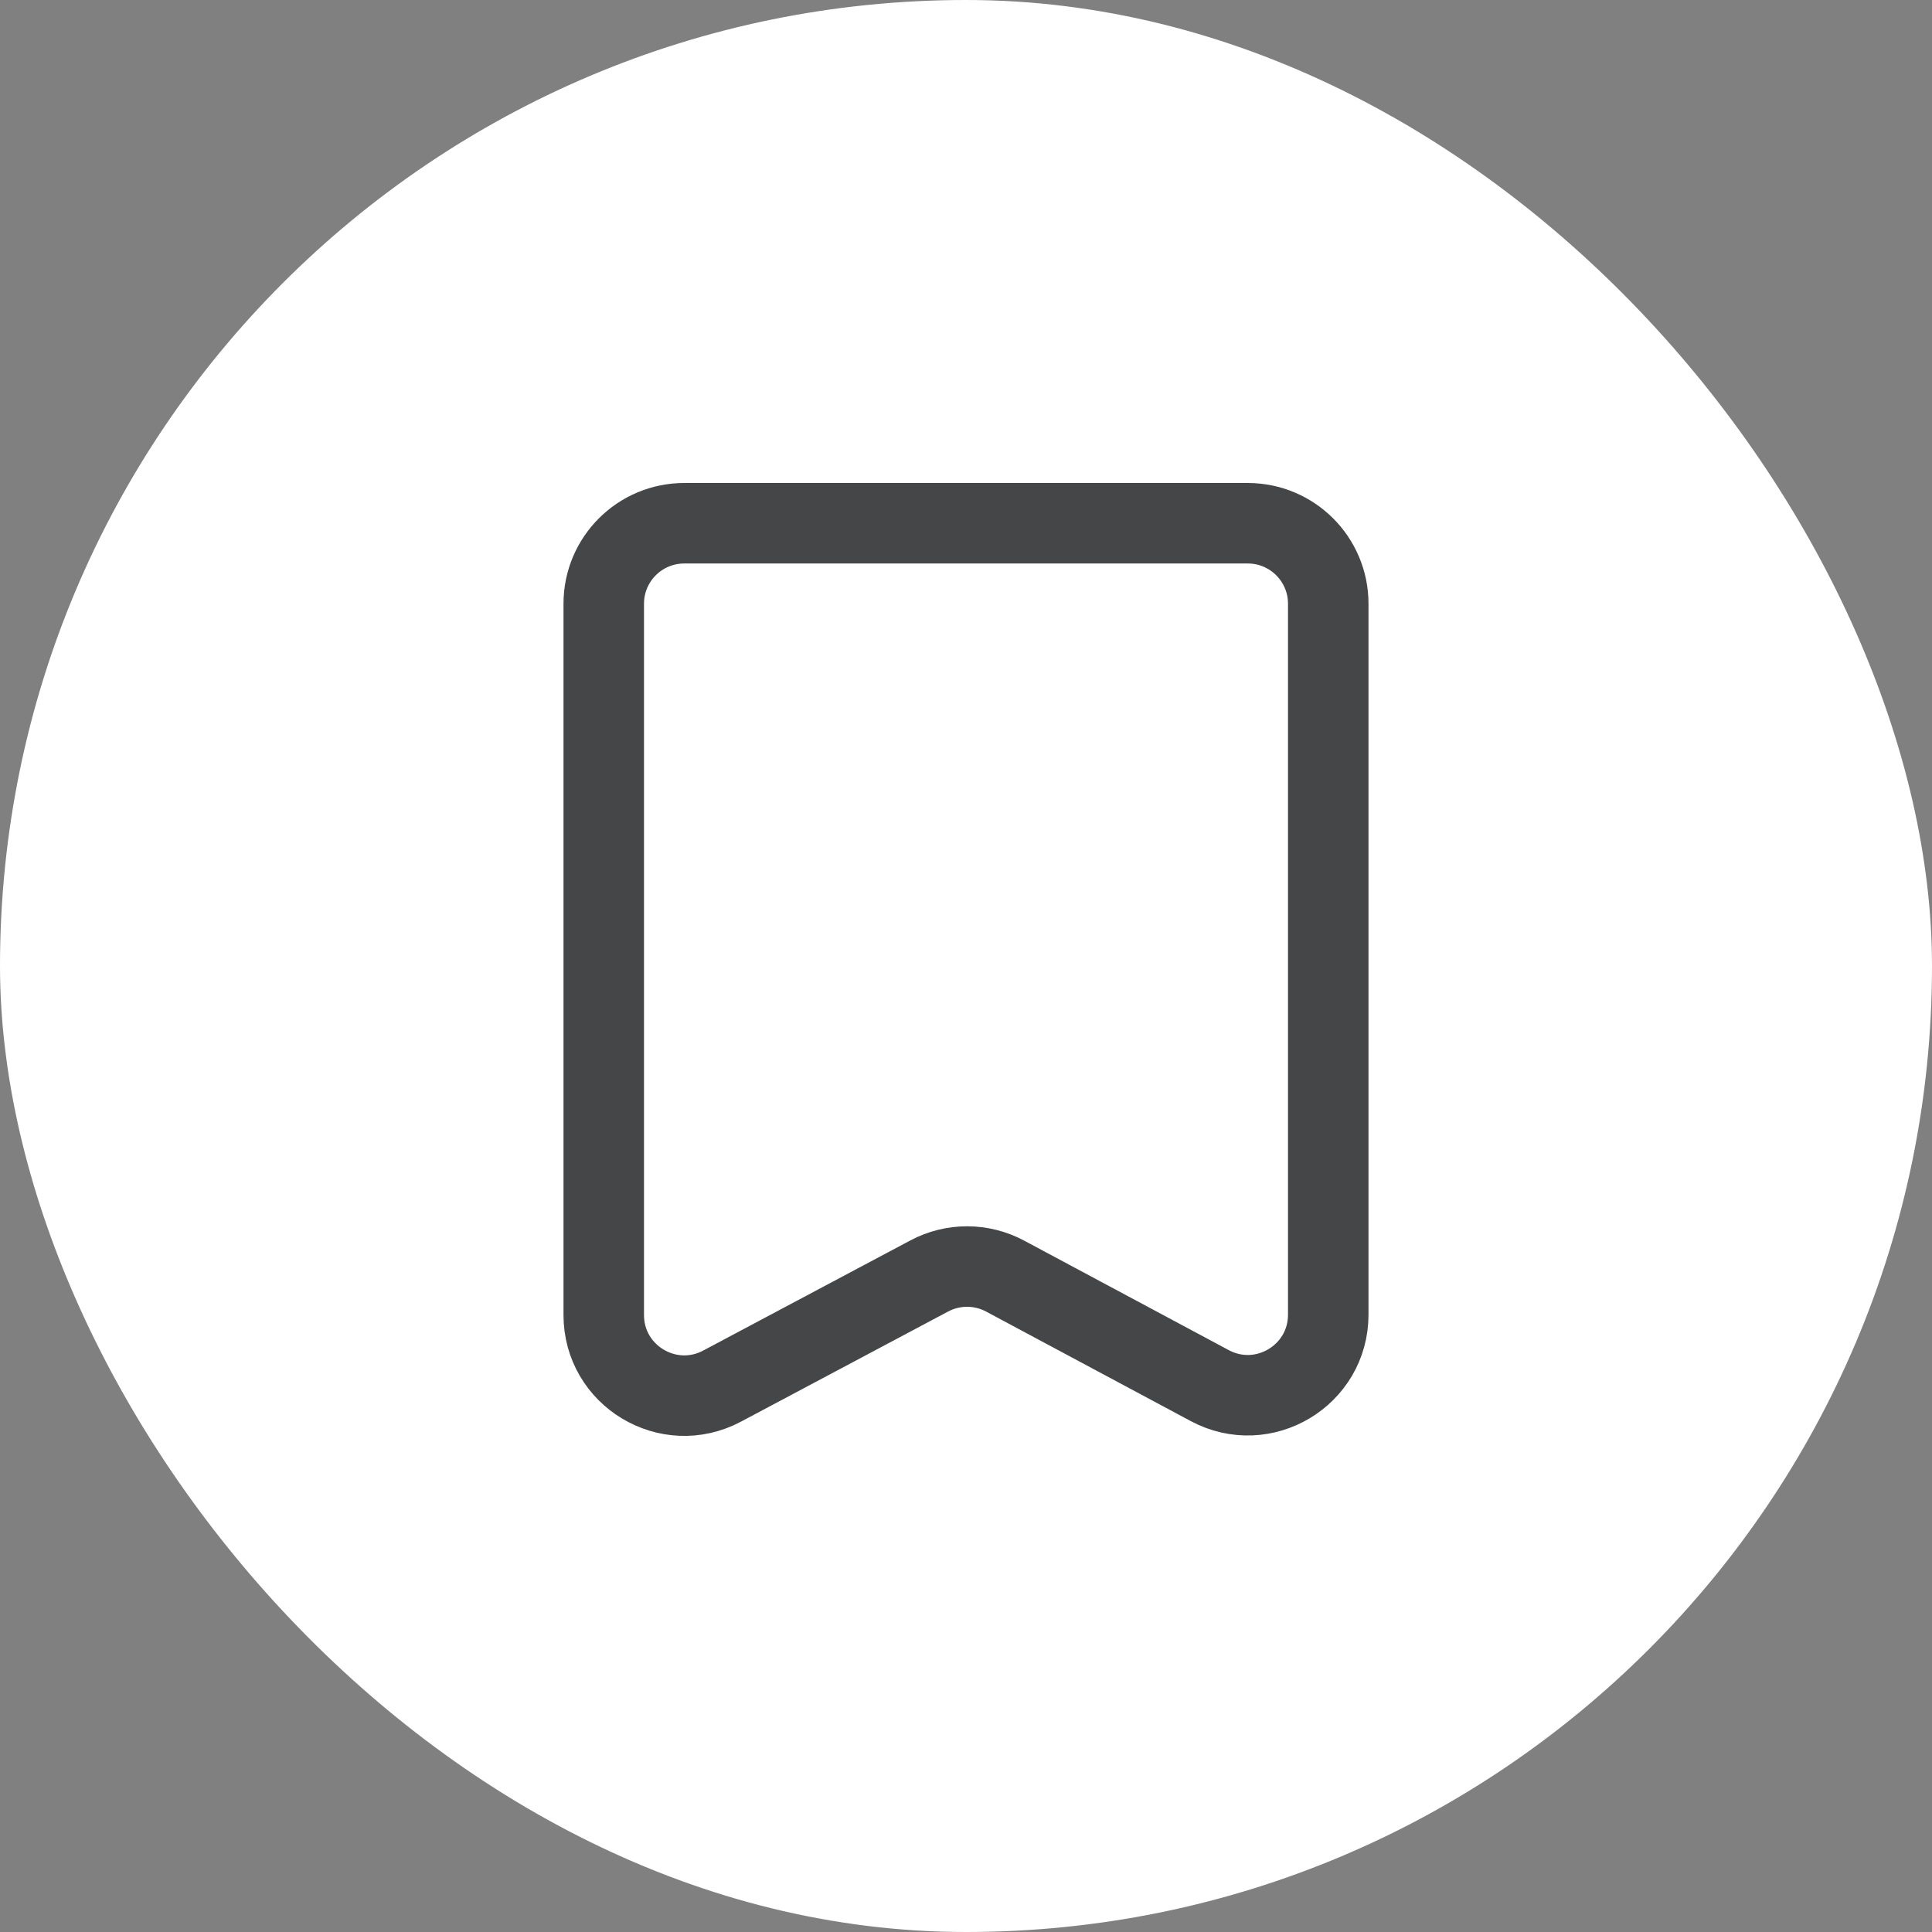 <svg width="48" height="48" viewBox="0 0 48 48" fill="none" xmlns="http://www.w3.org/2000/svg">
<rect x="0" y="0" width="48" height="48" fill="#808080" stroke="none"/>
<rect width="48" height="48" rx="24" fill="white"/>
<path d="M15 15V32.672C15 34.18 16.607 35.146 17.939 34.438L23.087 31.701C23.676 31.388 24.382 31.389 24.97 31.703L30.056 34.425C31.389 35.138 33 34.173 33 32.662V15C33 13.895 32.105 13 31 13H17C15.895 13 15 13.895 15 15Z" stroke="#454647" stroke-width="2"/>
</svg>

